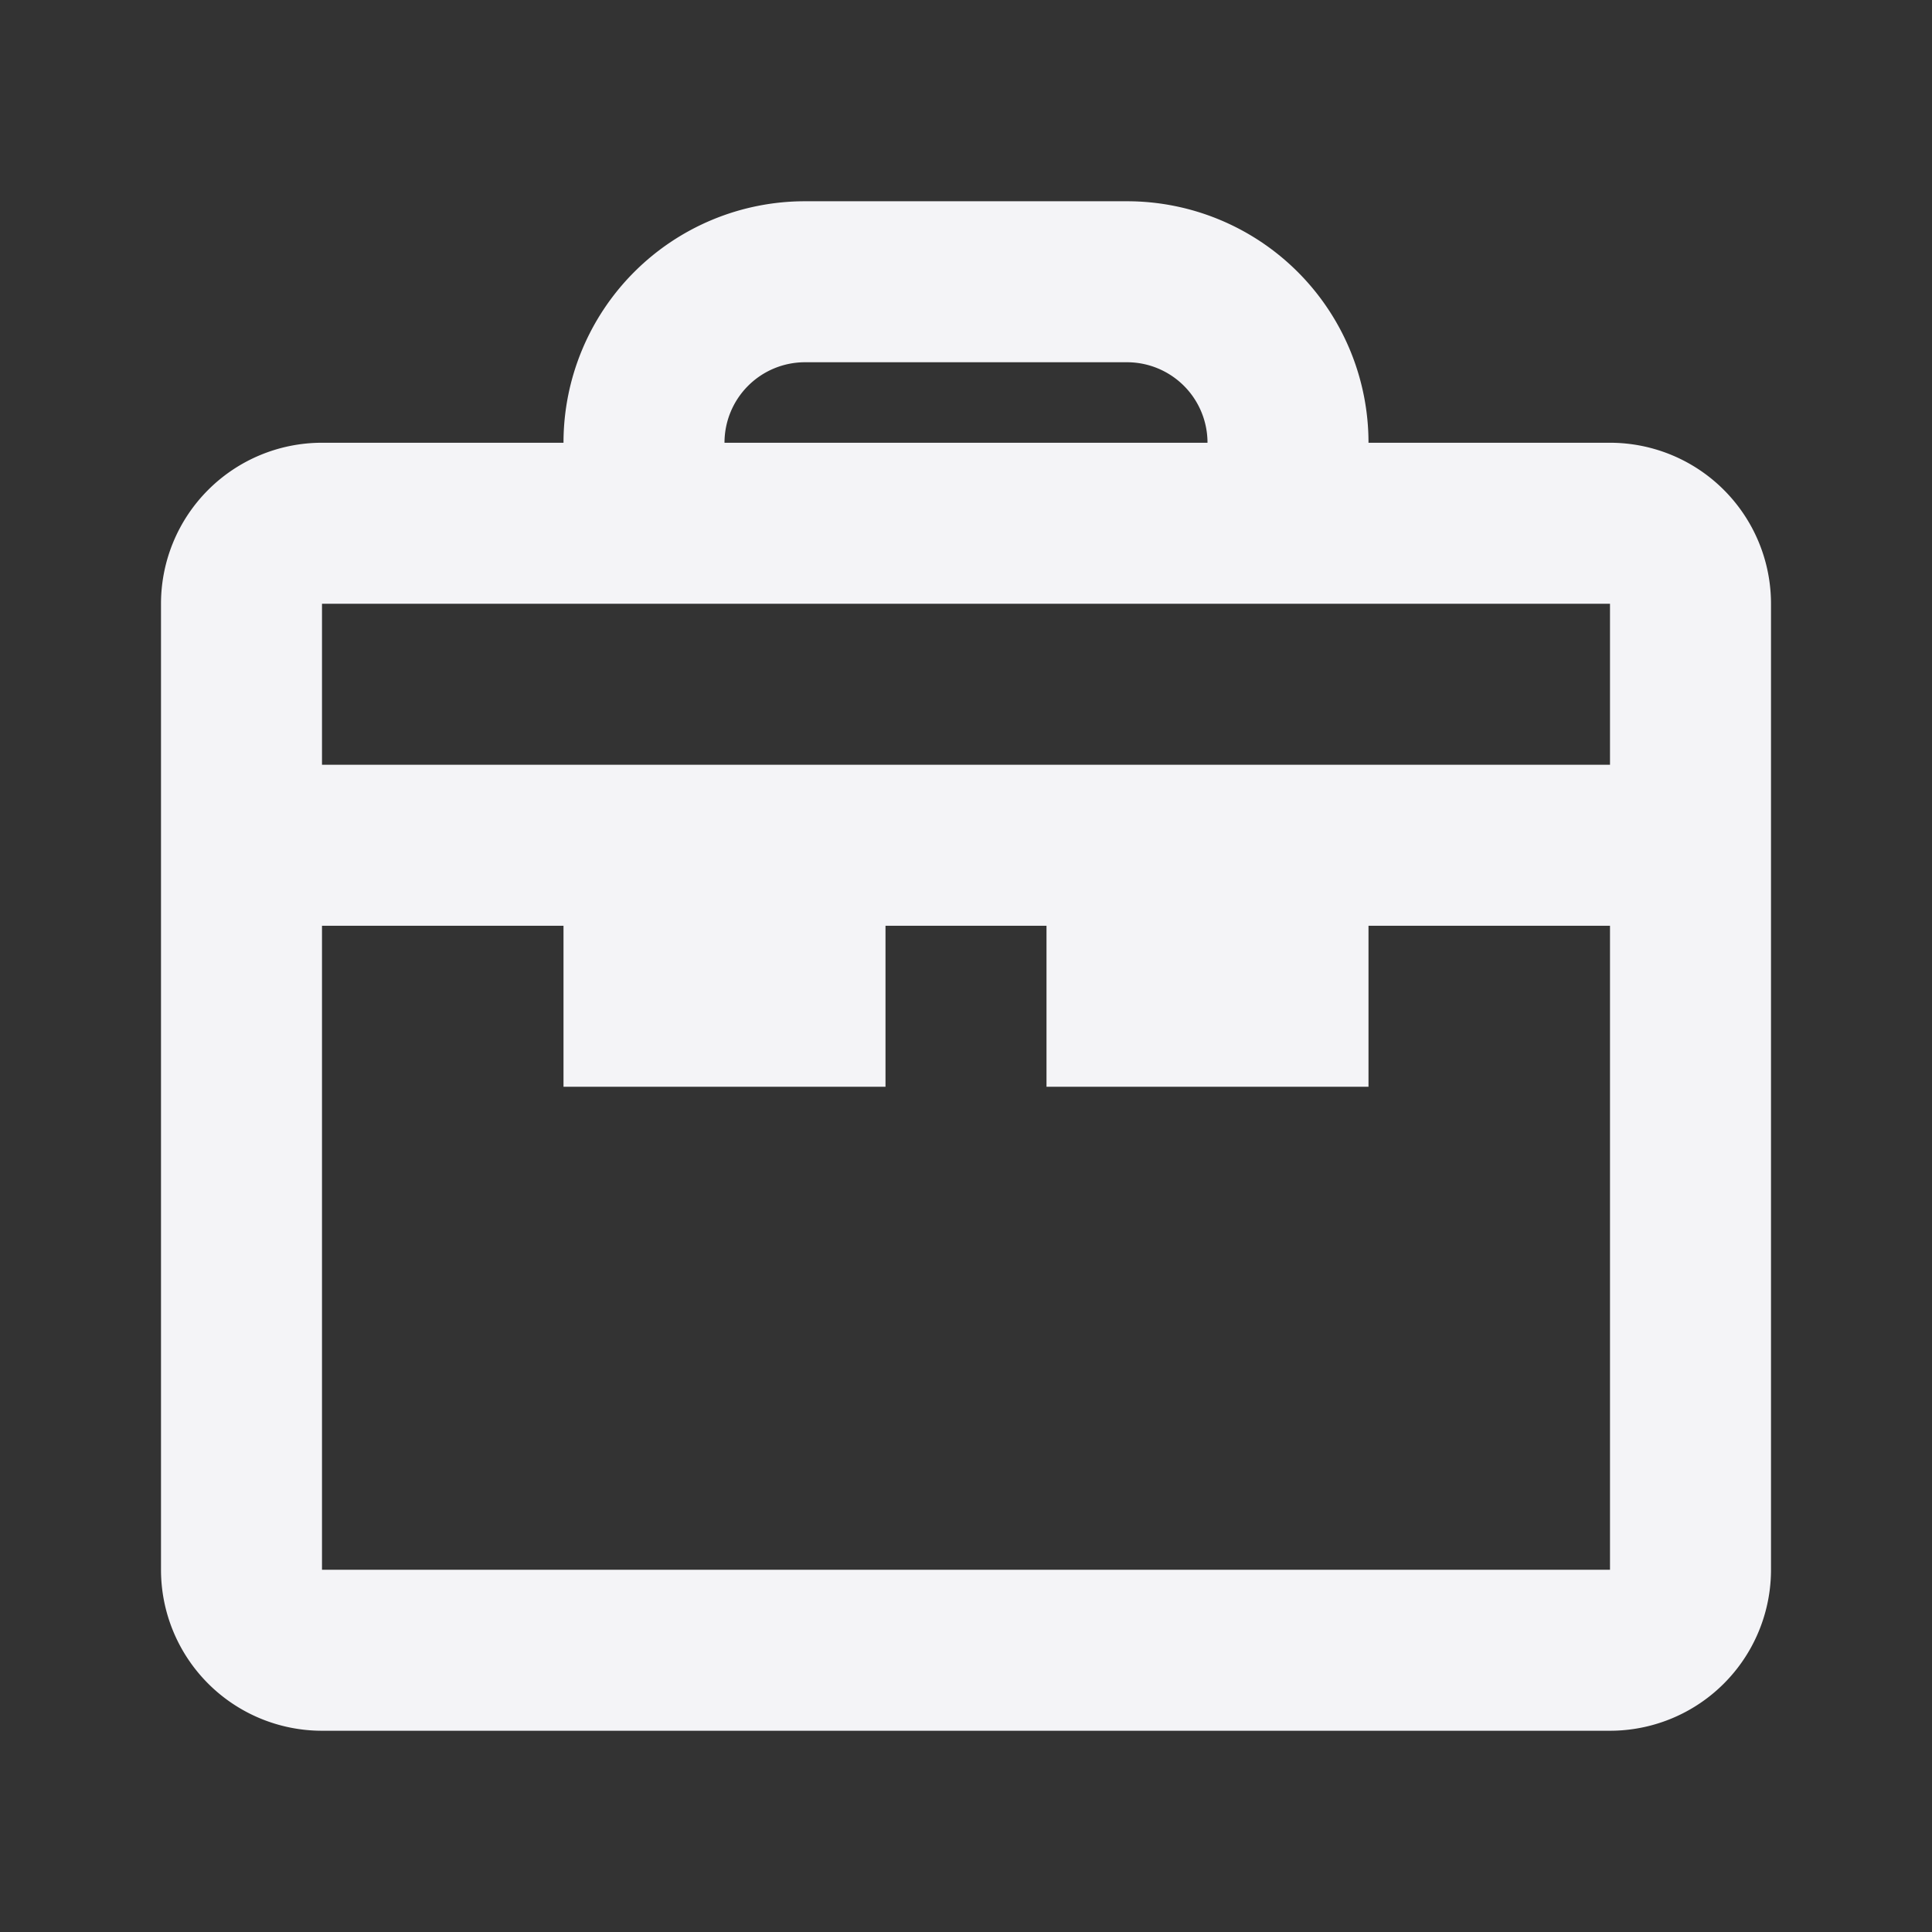 <svg fill="none" height="24" width="24" xmlns="http://www.w3.org/2000/svg">
    <rect width="100%" height="100%" fill="#333333" stroke="none"/>
    <path clip-rule="evenodd" d="M17 5.5h3a2 2 0 0 1 2 2v12a2 2 0 0 1-2 2H4a2 2 0 0 1-2-2v-12a2 2 0 0 1 2-2h3a3 3 0 0 1 3-3h4a3 3 0 0 1 3 3zm-3-1h-4a1 1 0 0 0-1 1h6a1 1 0 0 0-1-1zm6 3H4v2h16zm-16 12v-8h3v2h4v-2h2v2h4v-2h3v8z" fill="#f4f4f7" fill-rule="evenodd"/>
</svg>
